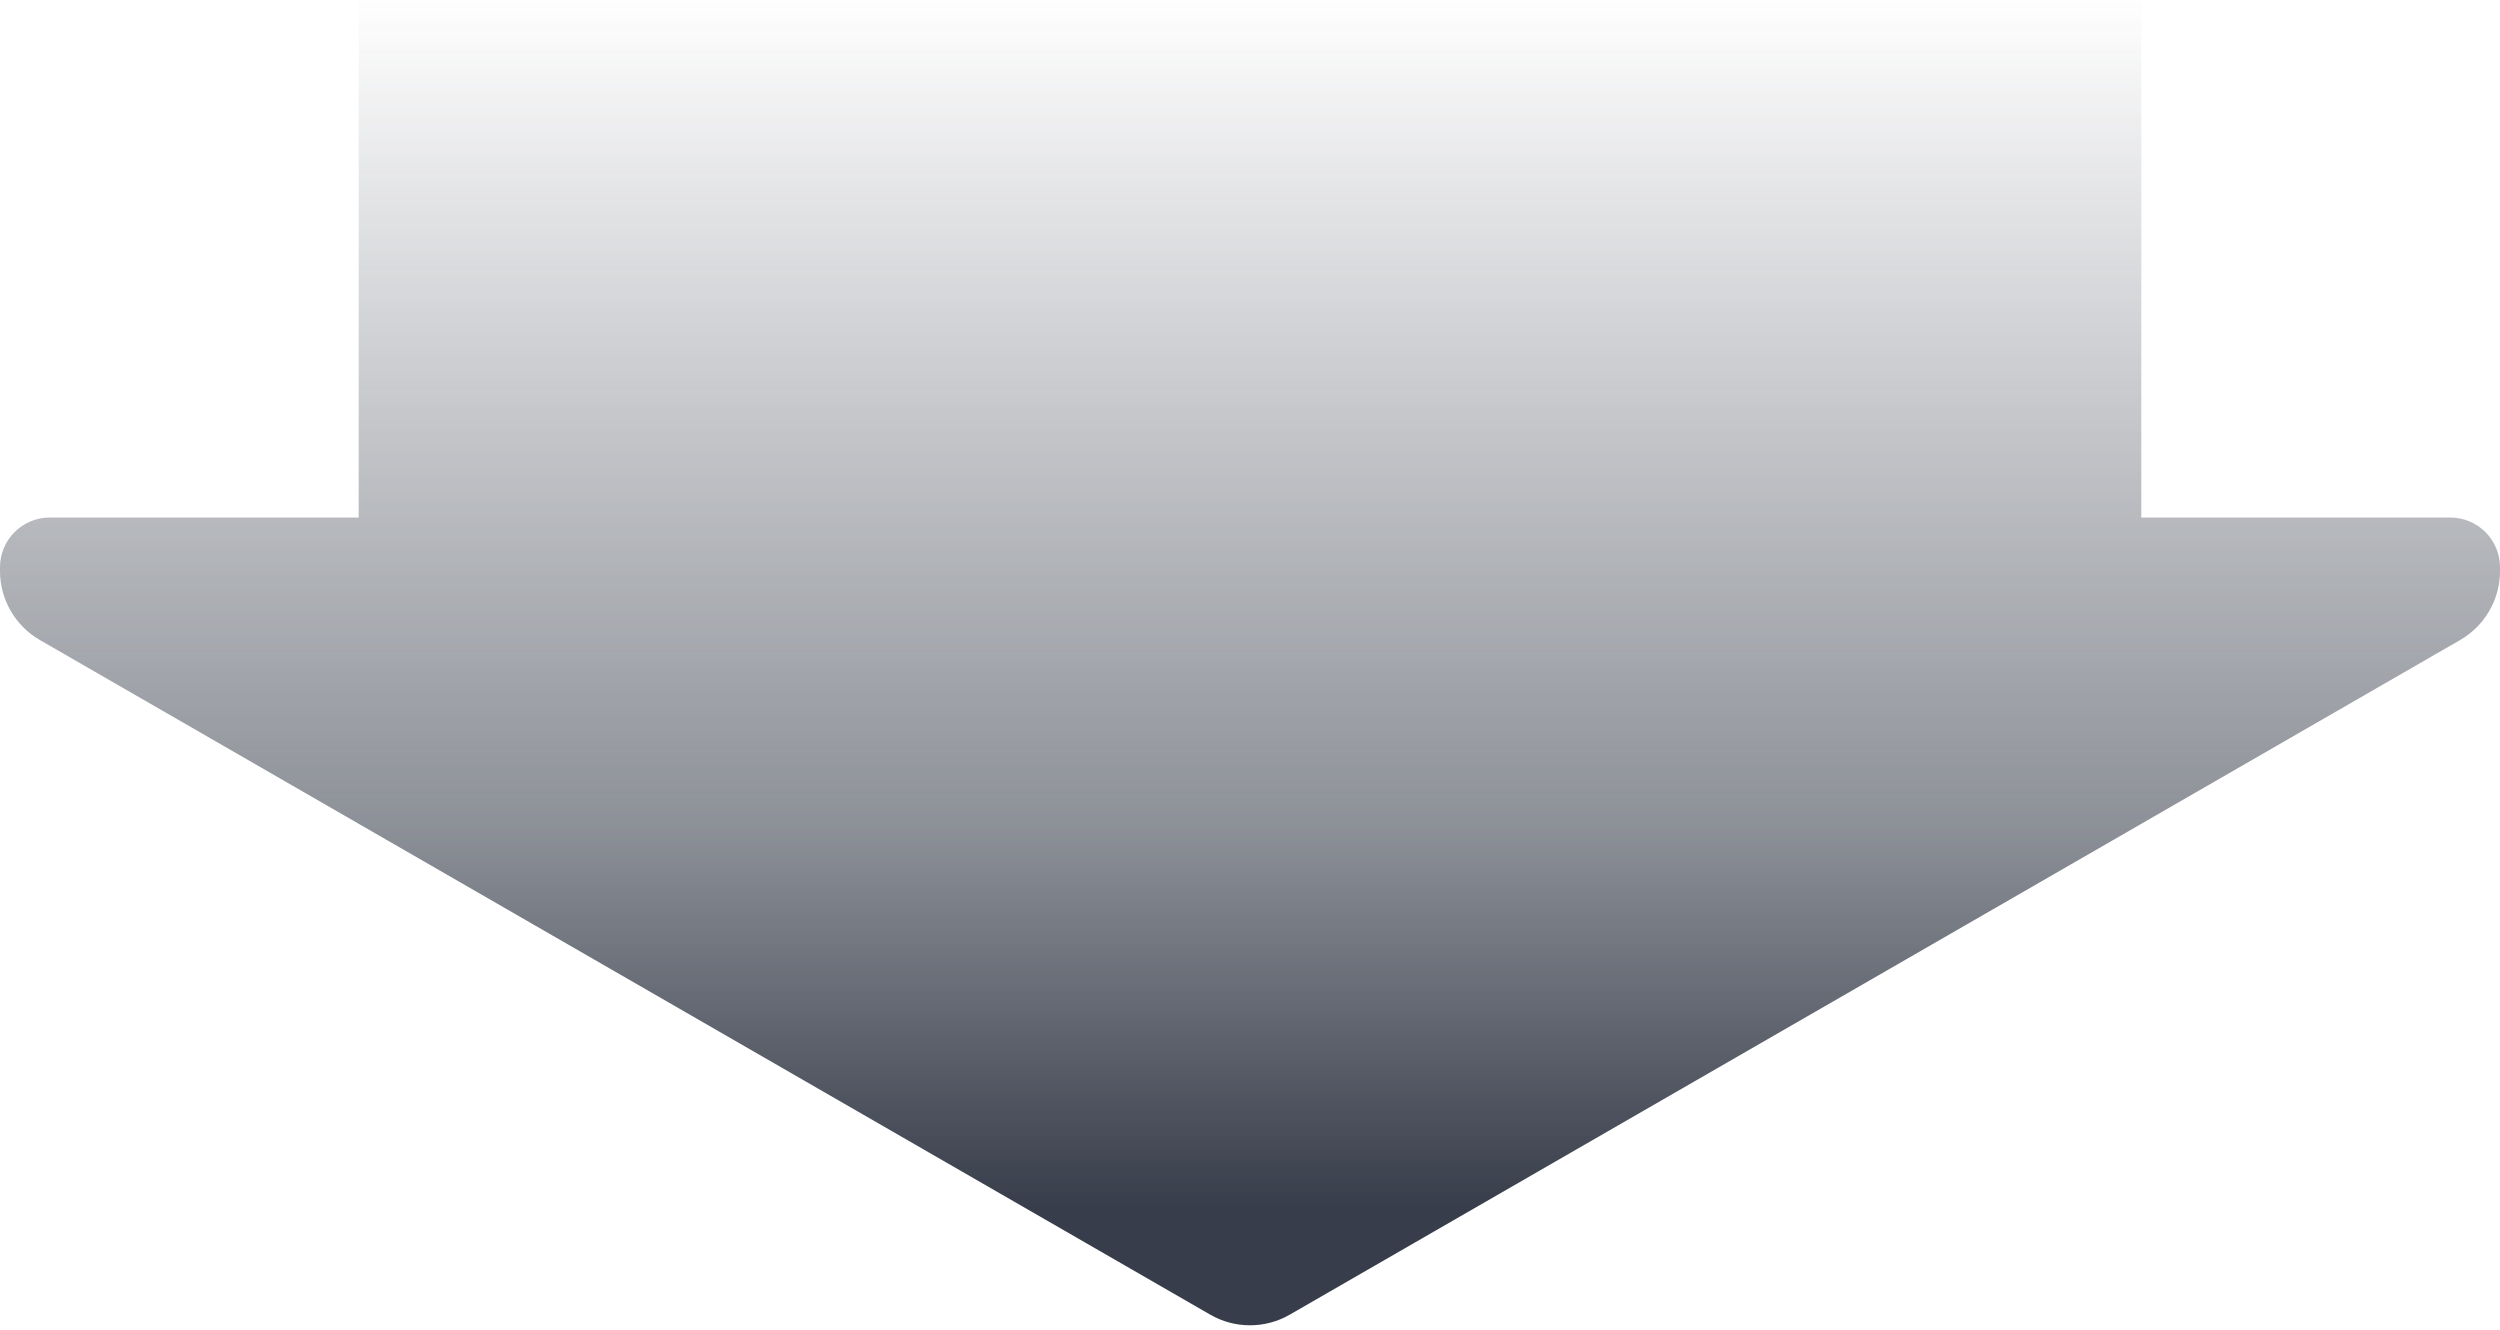 <?xml version="1.0" encoding="UTF-8"?>
<svg width="314px" height="167px" viewBox="0 0 314 167" version="1.1" xmlns="http://www.w3.org/2000/svg" xmlns:xlink="http://www.w3.org/1999/xlink">
    <!-- Generator: Sketch 49.3 (51167) - http://www.bohemiancoding.com/sketch -->
    <title>shape__arrow_s</title>
    <desc>Created with Sketch.</desc>
    <defs>
        <linearGradient x1="50%" y1="90.625%" x2="50%" y2="0%" id="linearGradient-1">
            <stop stop-color="#373D4A" offset="0%"></stop>
            <stop stop-color="#373D4A" stop-opacity="0.569" offset="31.645%"></stop>
            <stop stop-color="#373D4A" stop-opacity="0" offset="100%"></stop>
        </linearGradient>
    </defs>
    <g id="Designs" stroke="none" stroke-width="1" fill="none" fill-rule="evenodd">
        <g id="Artboard-Copy" transform="translate(-878, -1219)" fill="url(#linearGradient-1)">
            <path d="M923.052,1219 L1146.948,1219 L1146.948,1284 L1185.75,1284 C1189.202,1284 1192,1286.798 1192,1290.25 L1192,1290.722 C1192,1294.297 1190.091,1297.6 1186.994,1299.386 L1039.994,1384.121 C1036.903,1385.903 1033.097,1385.903 1030.006,1384.121 L883.006,1299.386 C879.909,1297.6 878,1294.297 878,1290.722 L878,1290.25 C878,1286.798 880.798,1284 884.25,1284 L923.052,1284 L923.052,1219 Z" id="shape__arrow_s"></path>
        </g>
    </g>
</svg>
